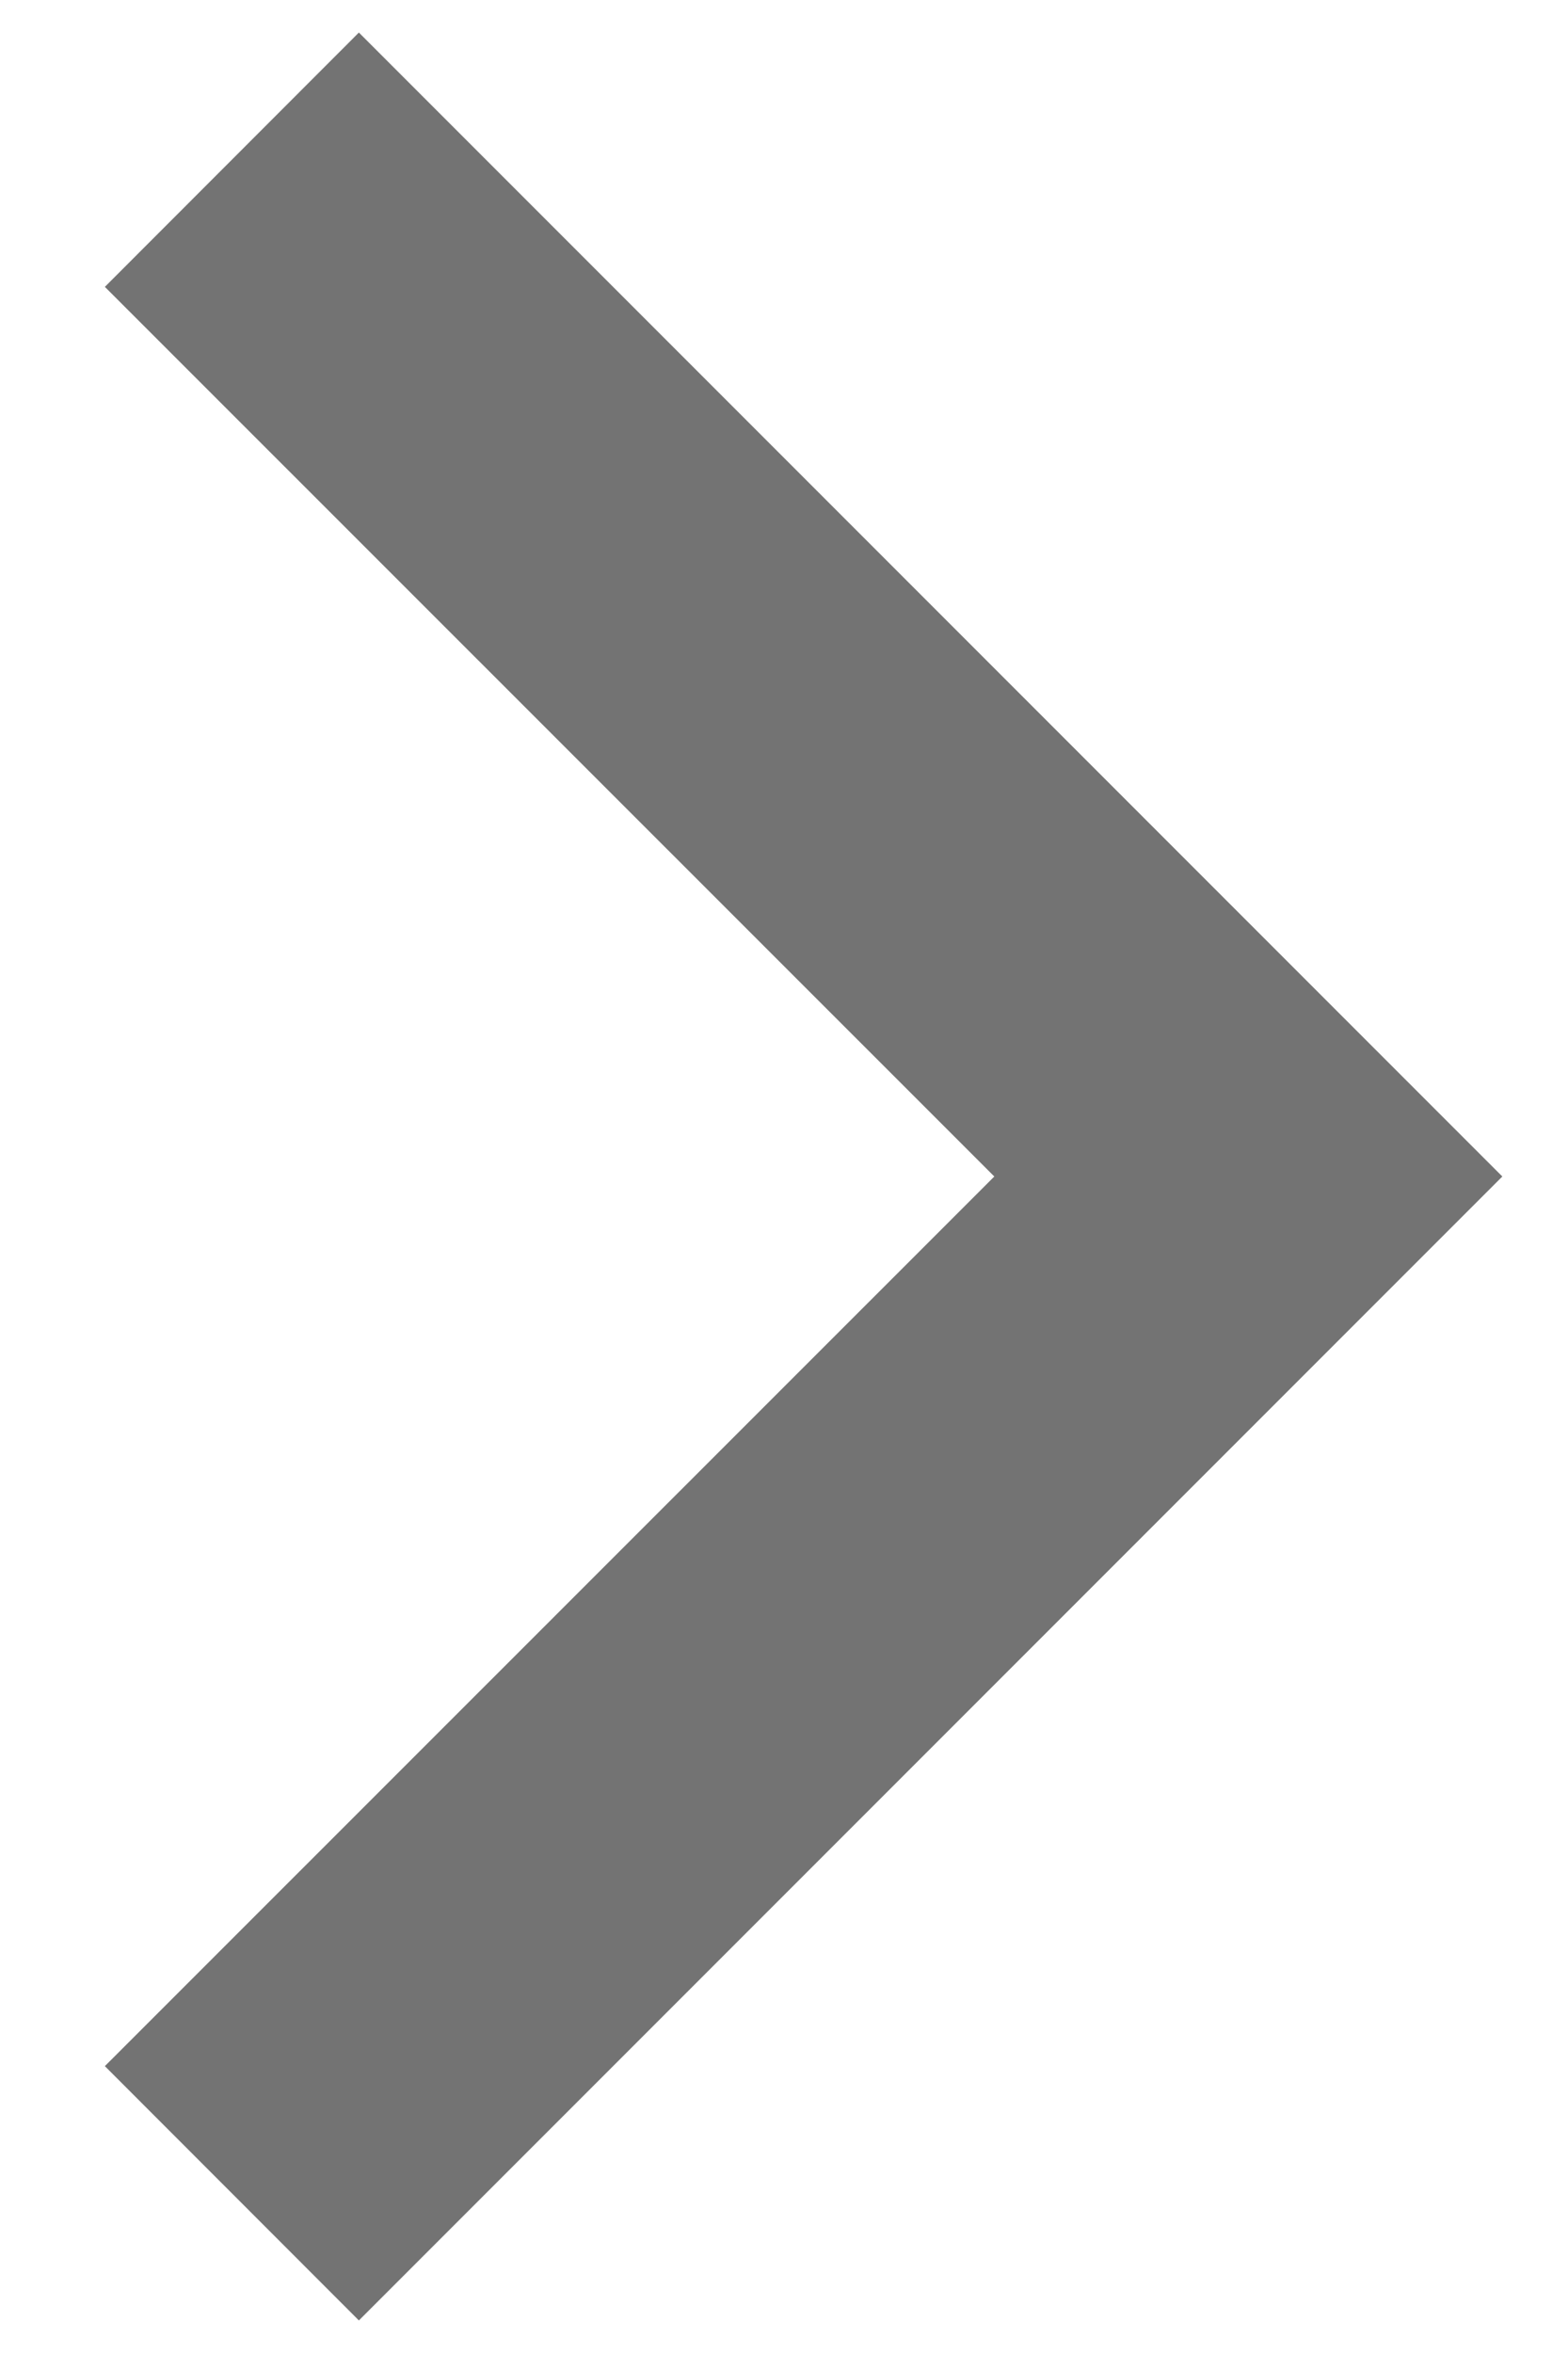 <svg width="8" height="12" viewBox="0 0 8 12" fill="none" xmlns="http://www.w3.org/2000/svg">
<path d="M5.073 6L0.535 1.463L1.831 0.166L7.665 6L1.831 11.834L0.535 10.537L5.073 6Z" fill="#737373"/>
</svg>
